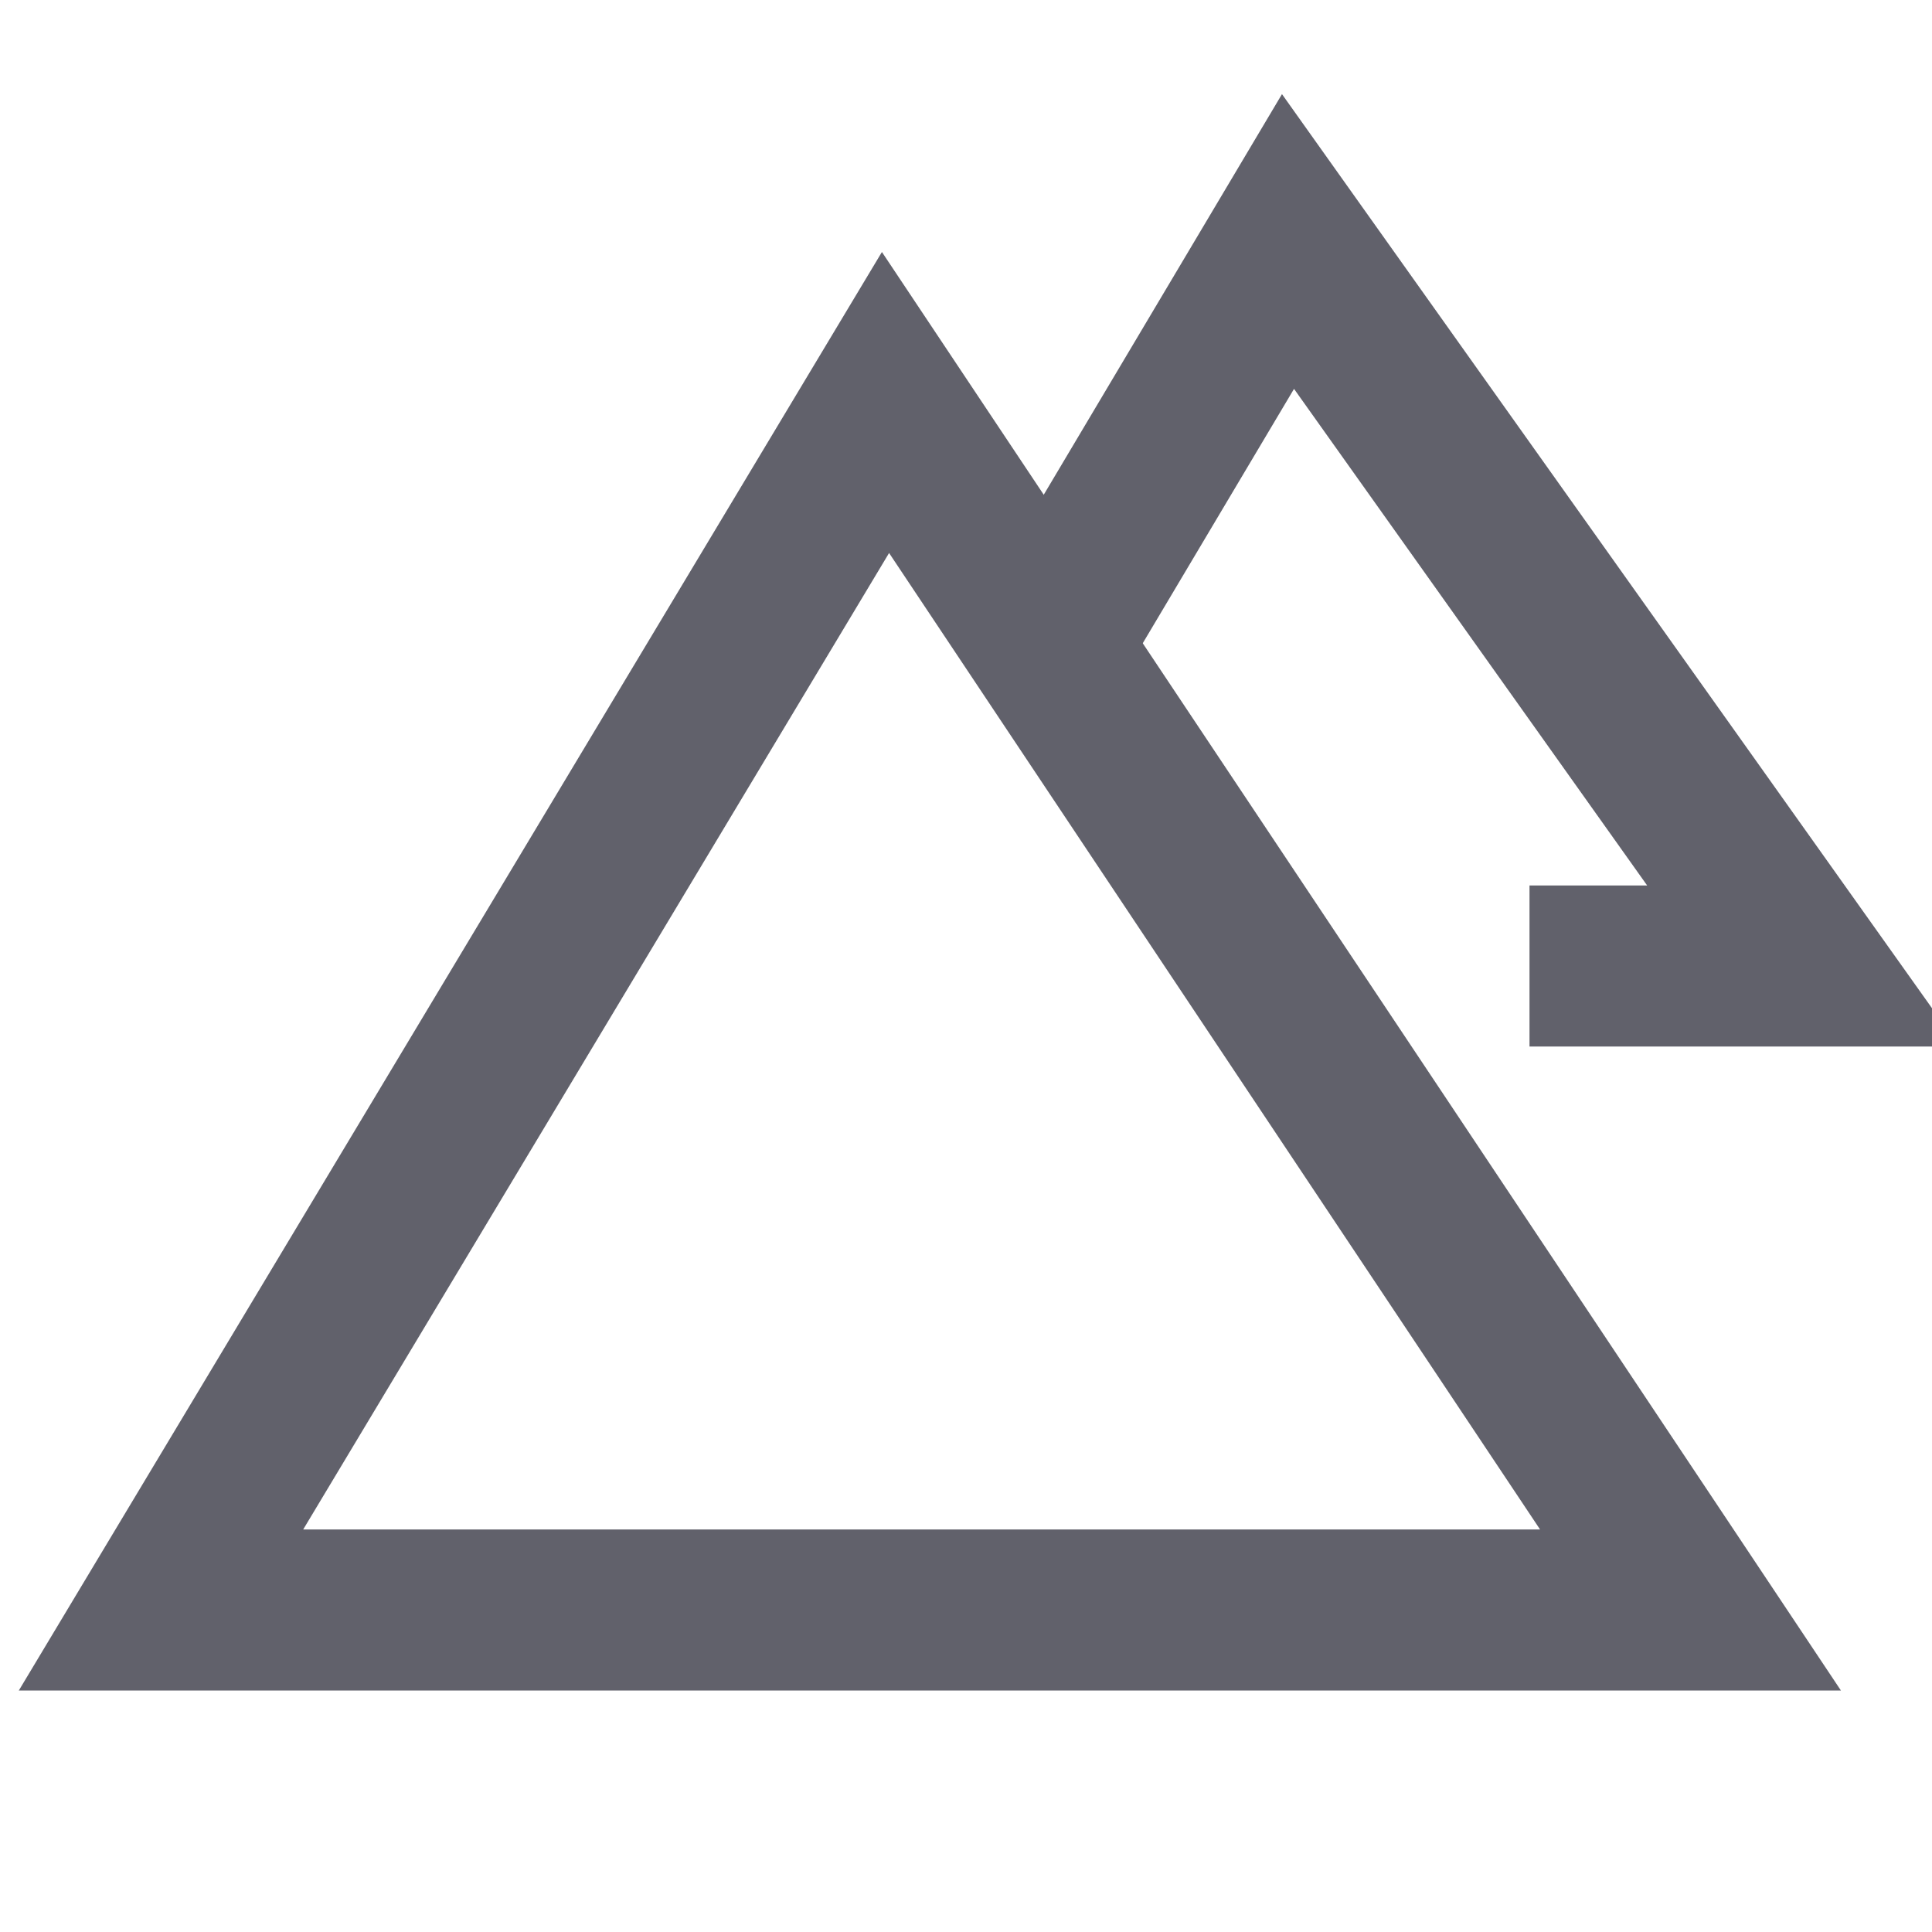 <svg xmlns="http://www.w3.org/2000/svg" height="24" width="24" viewBox="0 0 24 24"><polyline data-cap="butt" data-color="color-2" points="13.014 8.021 16 3 22.4 12 19 12" fill="none" stroke="#61616b" stroke-width="2"></polyline><polygon points="2 20 11 5 21 20 2 20" fill="none" stroke="#61616b" stroke-width="2"></polygon></svg>